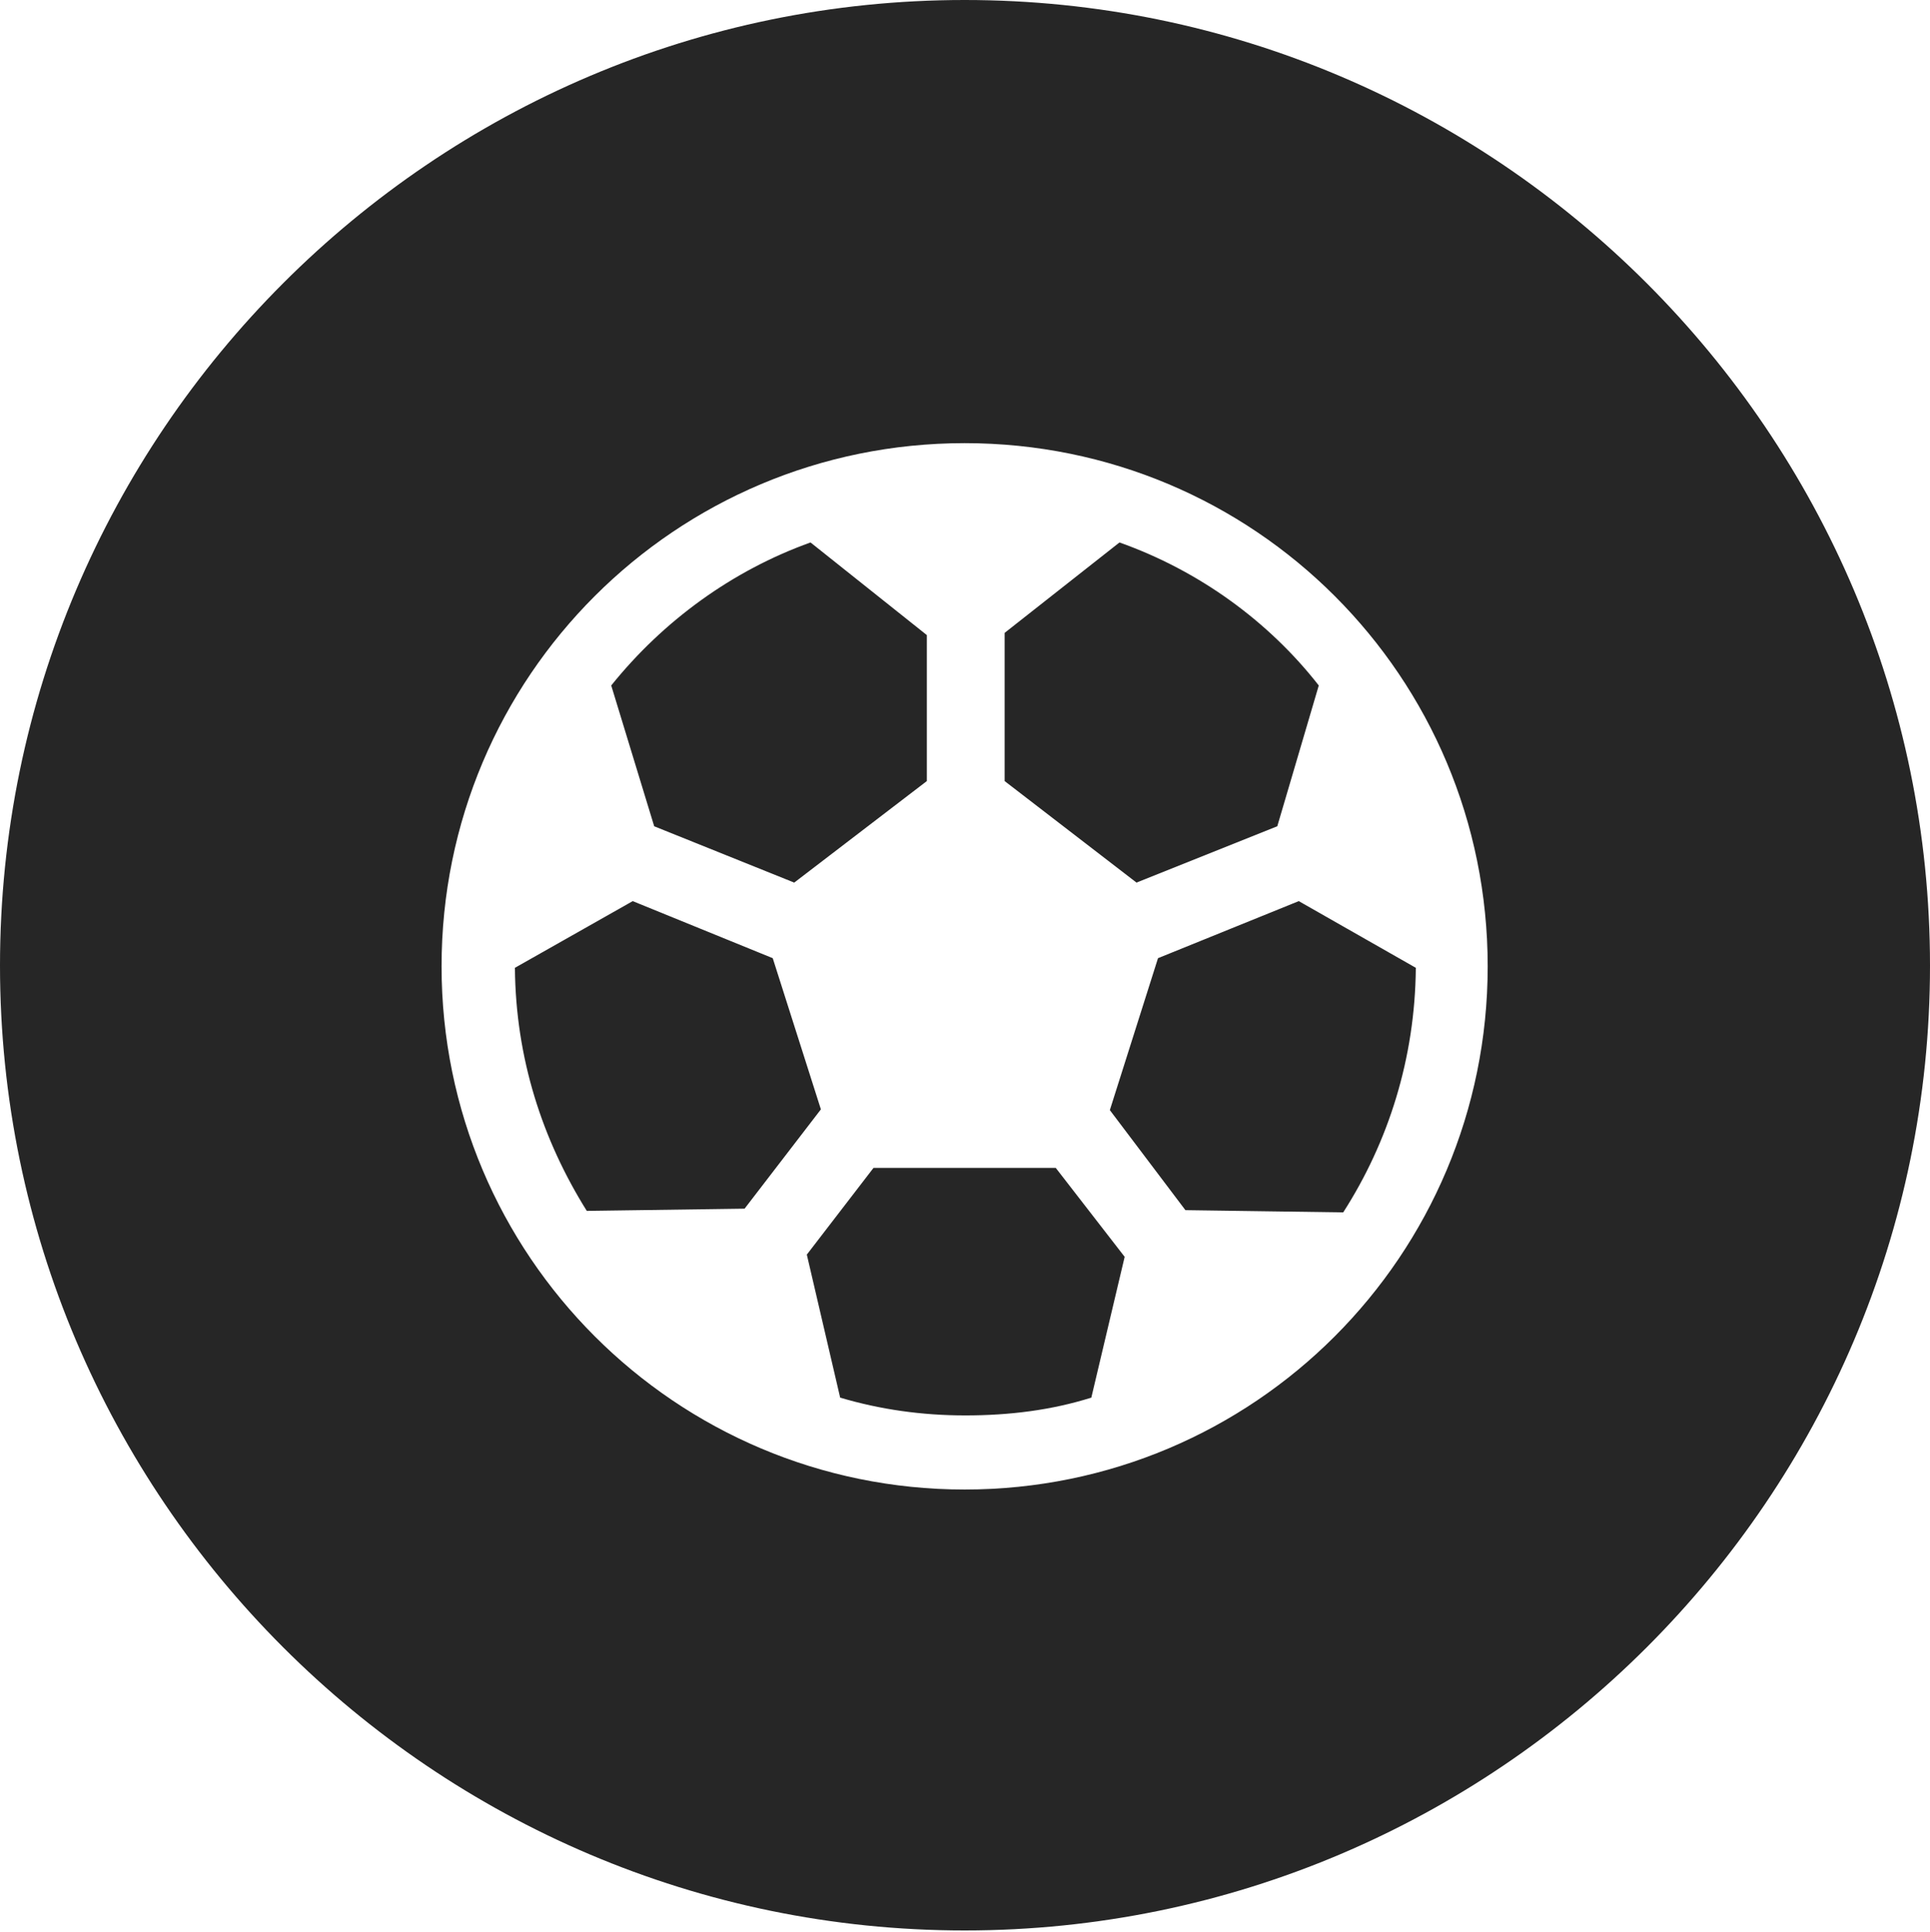 <?xml version="1.0" encoding="UTF-8"?>
<!--Generator: Apple Native CoreSVG 326-->
<!DOCTYPE svg
PUBLIC "-//W3C//DTD SVG 1.1//EN"
       "http://www.w3.org/Graphics/SVG/1.1/DTD/svg11.dtd">
<svg version="1.1" xmlns="http://www.w3.org/2000/svg" xmlns:xlink="http://www.w3.org/1999/xlink" viewBox="0 0 651.25 651.75">
 <g>
  <rect height="651.75" opacity="0" width="651.25" x="0" y="0"/>
  <path d="M651.25 325.75C651.25 505 505 651.25 325.5 651.25C146.25 651.25 0 505 0 325.75C0 146.25 146.25 0 325.5 0C505 0 651.25 146.25 651.25 325.75ZM149 326C149 423.5 228 502.5 325.5 502.5C423.25 502.5 502 423.5 502 326C502 228.25 423.25 149.5 325.5 149.5C228 149.5 149 228.25 149 326ZM379.5 424L368.25 471.5C354.75 475.75 340.5 477.5 325.75 477.5C311 477.5 297 475.5 283.5 471.5L272.25 423.25L294.75 394L356.25 394ZM477.75 326.5C477.5 357 468.5 385.25 453.25 409L400 408.25L374.5 374.5L390.75 323.25L438.25 304ZM260.75 323.25L277 374.25L251.25 407.75L198 408.5C183 384.5 174 357 173.75 326.5L213.5 304ZM312.75 214.25L312.75 263.5L268 297.75L220.75 278.75L206.25 231.25C223.75 209.5 247 192.5 273.5 183ZM445 231.25L431 278.75L383.5 297.75L339 263.5L339 213.5L377.75 183C404.5 192.5 428 209.5 445 231.25Z" fill="black" fill-opacity="0.85"/>
 </g>
</svg>
